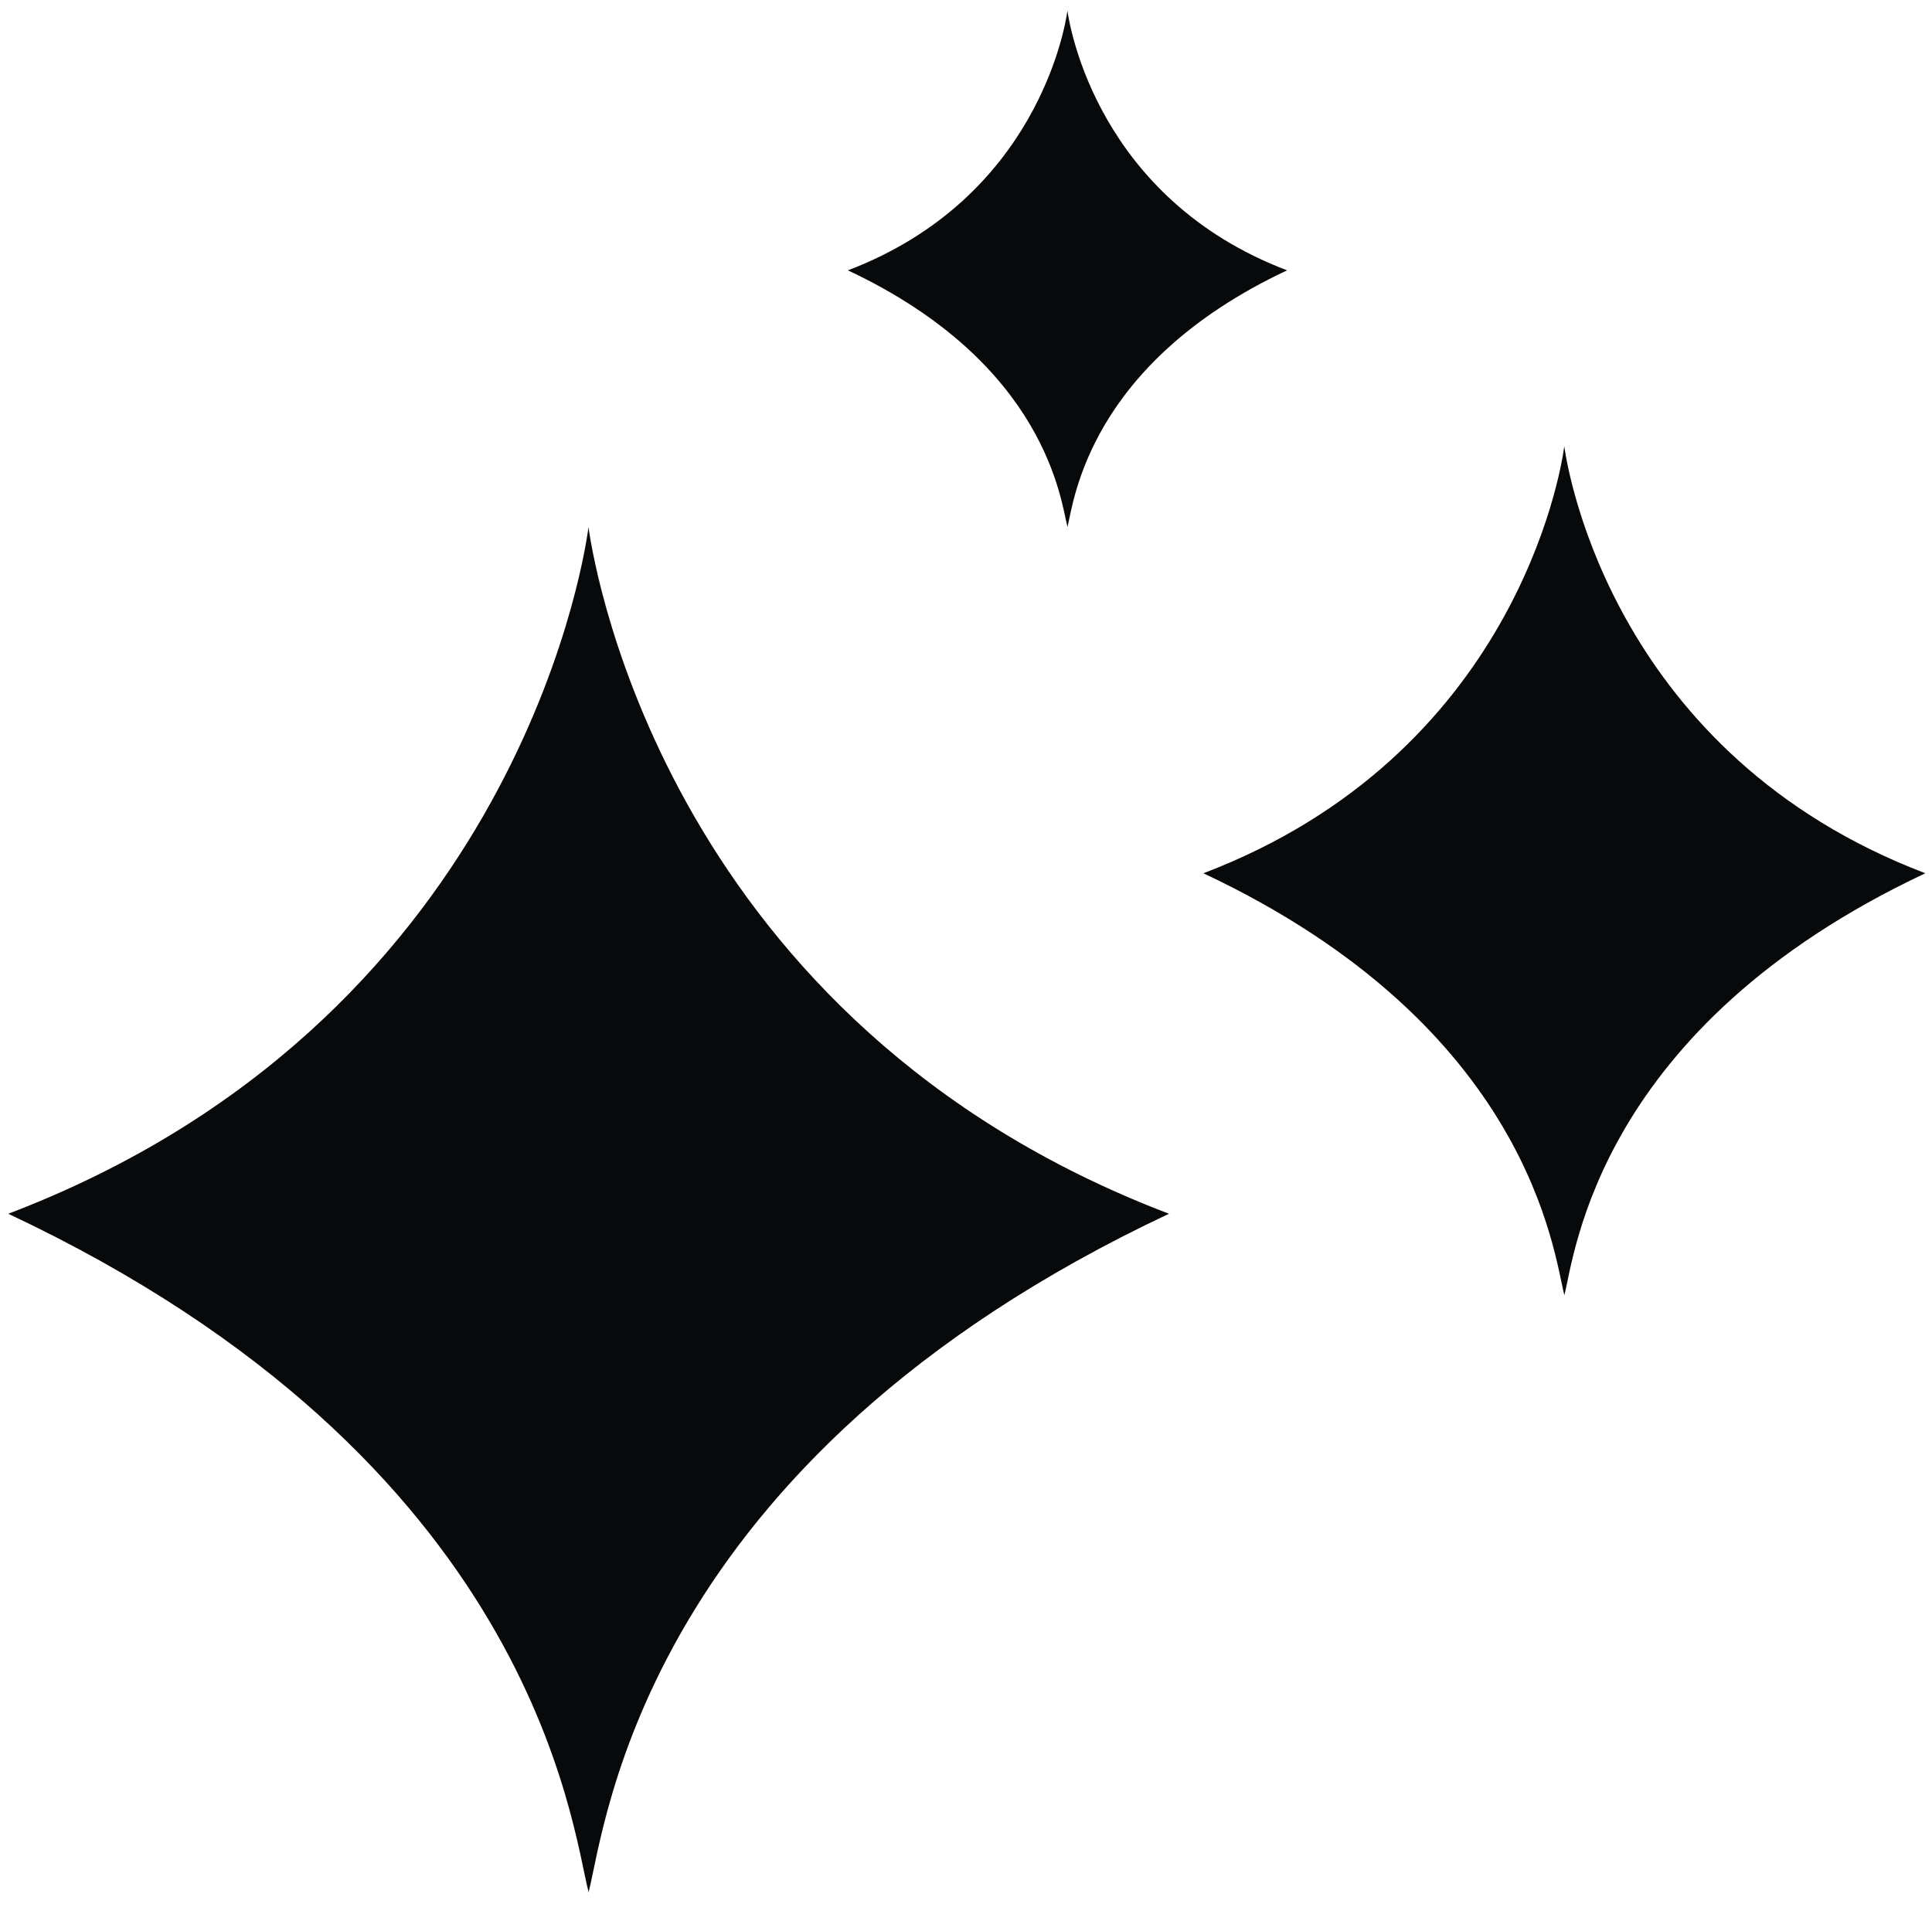 <svg width="79" height="78" viewBox="0 0 79 78" fill="none" xmlns="http://www.w3.org/2000/svg">
<path d="M47.8 49.638C26.283 59.759 24.757 74.69 24.075 77.358V77.396C24.063 77.383 24.063 77.37 24.063 77.358C23.369 74.69 21.855 59.759 0.338 49.638C20.745 41.865 23.821 23.354 24.052 21.635C24.064 21.609 24.064 21.584 24.064 21.558C24.076 21.584 24.076 21.609 24.076 21.635C24.088 21.635 24.076 21.648 24.076 21.648C24.34 23.431 27.427 41.877 47.8 49.638Z" fill="#08090A"/>
<path d="M78.727 35.713C65.344 42.008 64.395 51.295 63.971 52.954V52.978C63.964 52.97 63.964 52.962 63.964 52.954C63.532 51.294 62.59 42.008 49.208 35.713C61.9 30.878 63.813 19.365 63.957 18.296C63.964 18.28 63.964 18.264 63.964 18.248C63.971 18.264 63.971 18.28 63.971 18.296C63.978 18.296 63.971 18.304 63.971 18.304C64.136 19.414 66.056 30.887 78.727 35.713Z" fill="#08090A"/>
<path d="M52.627 11.056C44.487 14.885 43.909 20.534 43.651 21.543V21.557C43.647 21.552 43.647 21.547 43.647 21.543C43.385 20.534 42.812 14.885 34.671 11.056C42.392 8.115 43.555 1.112 43.643 0.462C43.647 0.452 43.647 0.443 43.647 0.433C43.651 0.443 43.651 0.453 43.651 0.462C43.655 0.462 43.651 0.467 43.651 0.467C43.752 1.142 44.919 8.12 52.627 11.056Z" fill="#08090A"/>
</svg>
